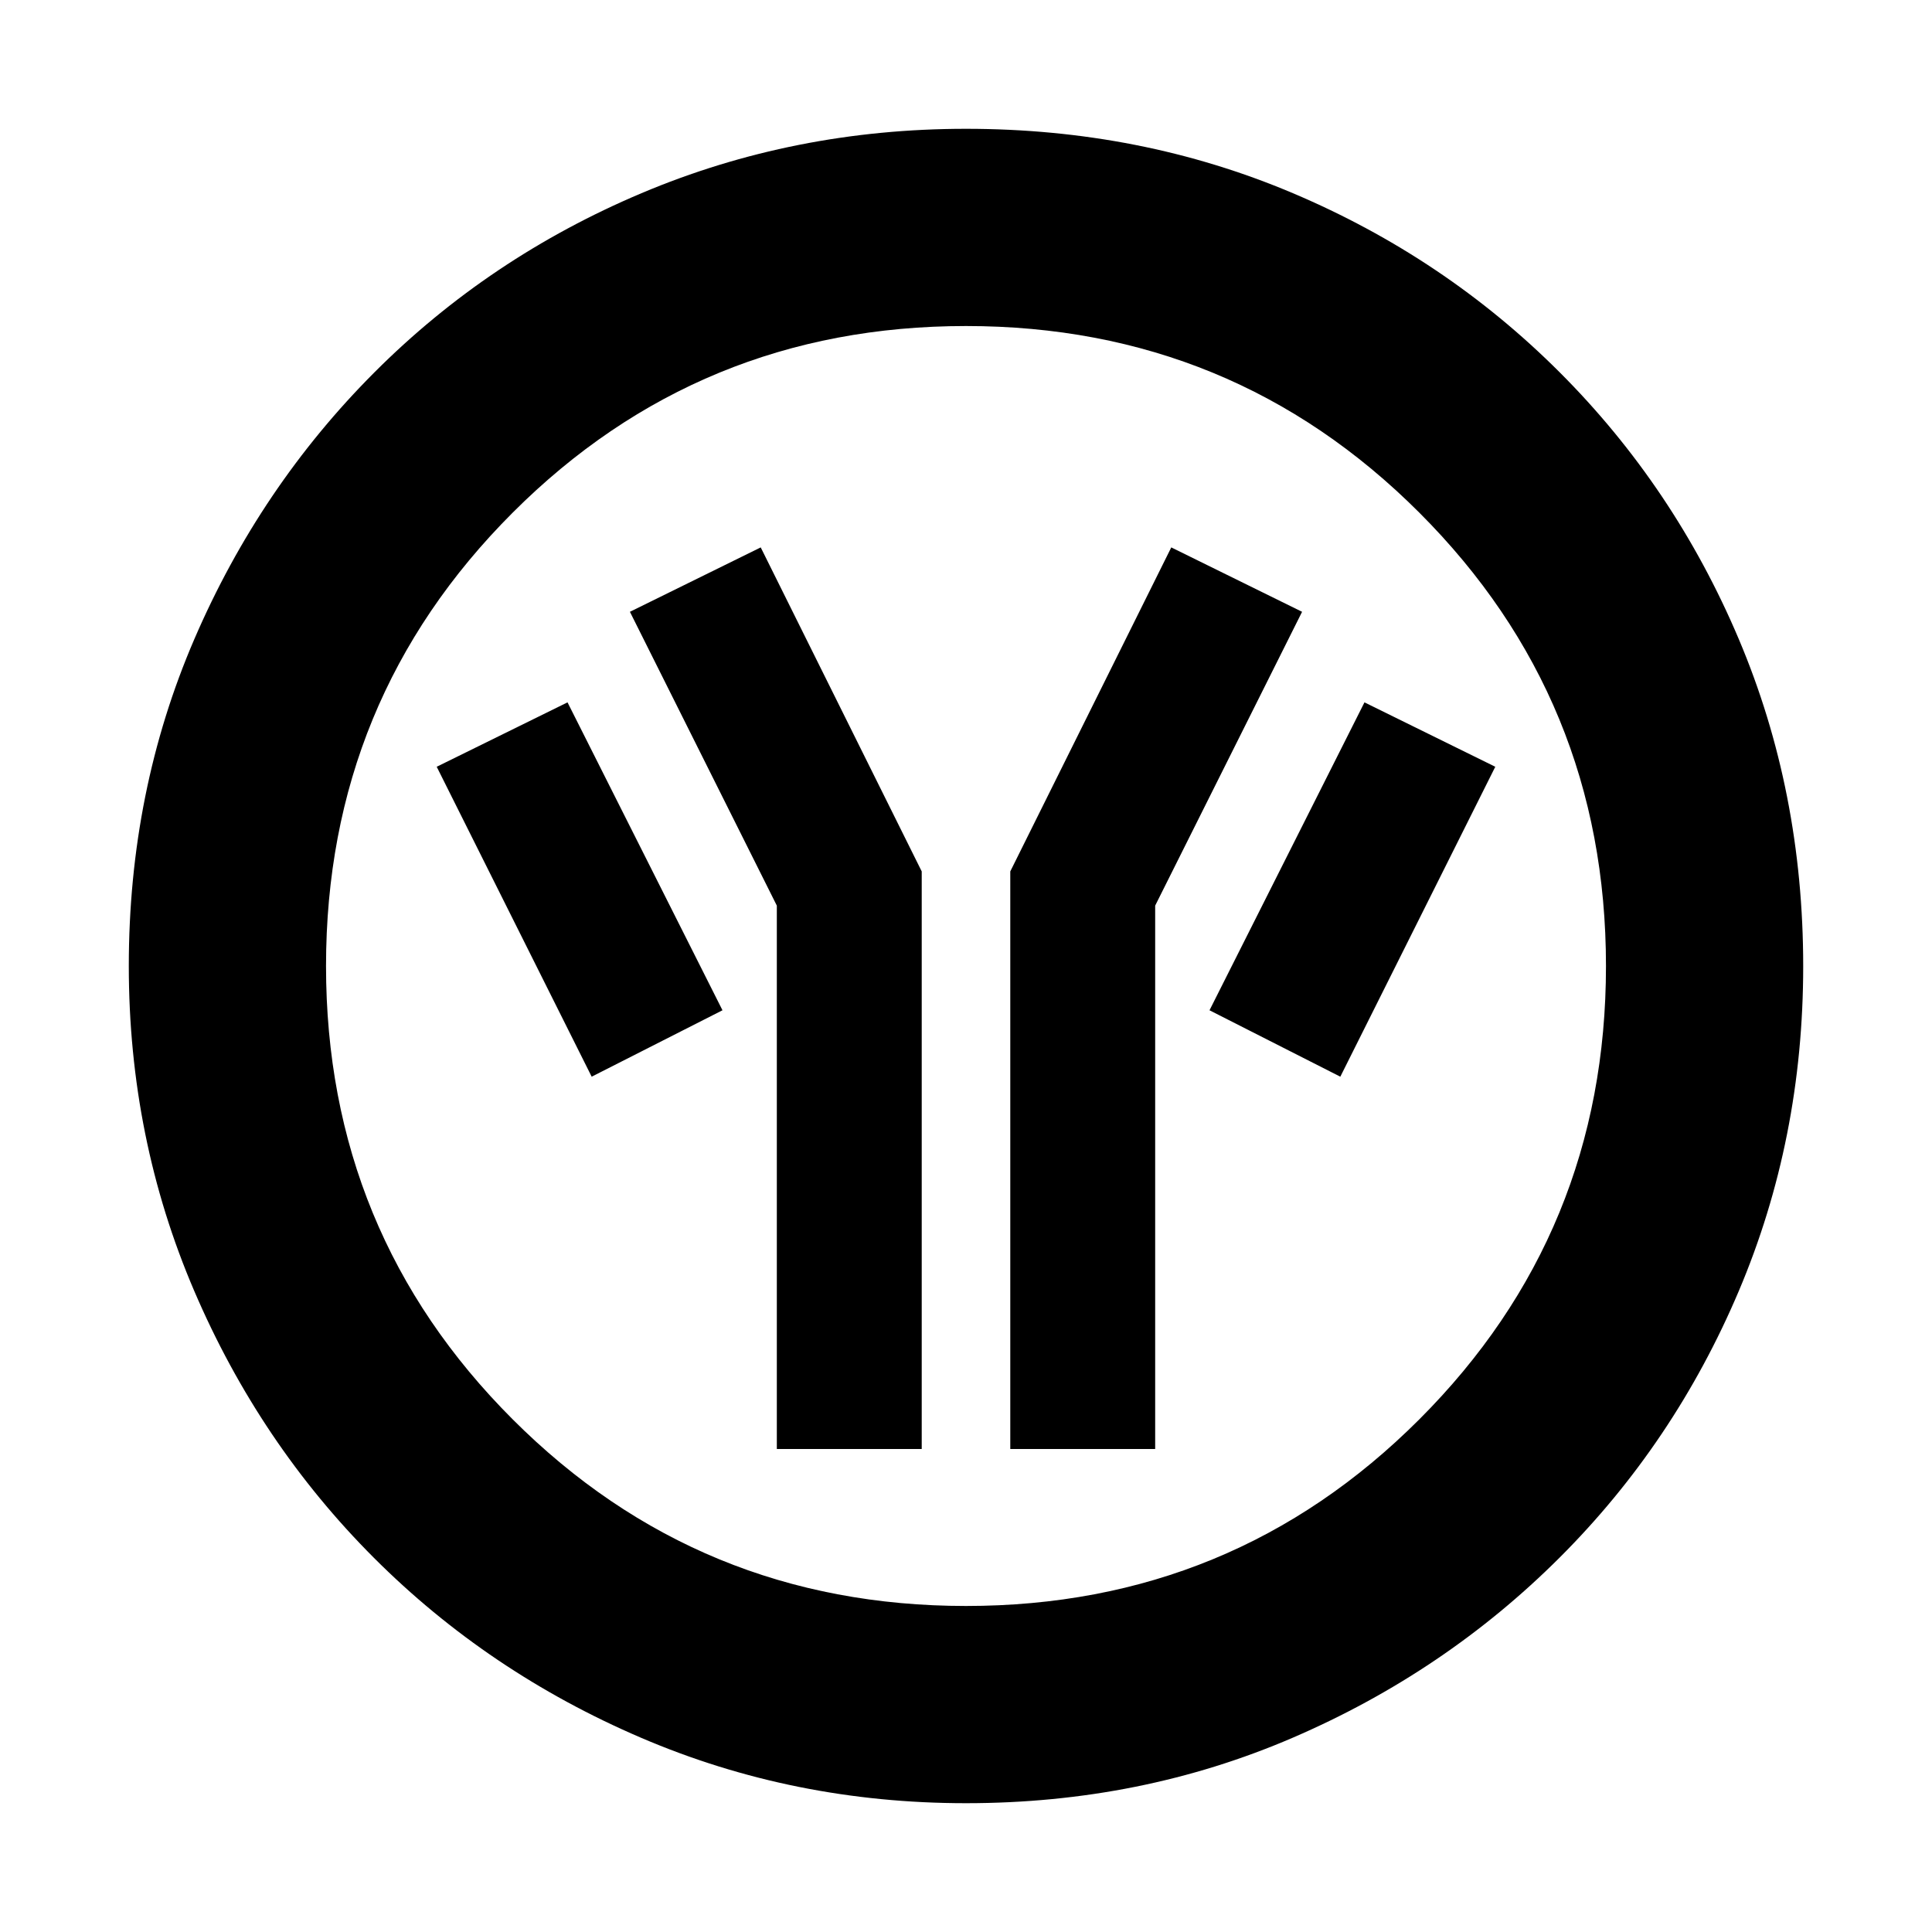 <svg xmlns="http://www.w3.org/2000/svg" height="20" viewBox="0 -960 960 960" width="20"><path d="M386-240h72v-287l-80-161-65 32 73 146v270Zm116 0h72v-270l73-146-65-32-80 161v287Zm164-185 77-154-65-32-77 153 65 33Zm-372 0 65-33-77-153-65 32 77 154ZM480-64q-85.64 0-161.48-32.52-75.84-32.52-132.66-89.34-56.82-56.82-89.34-132.66T64-480q0-86.9 32.58-162.46 32.58-75.57 89.5-132.55Q243-832 318.74-864q75.74-32 161.26-32 86.89 0 162.44 32Q718-832 775-775t89 132.58q32 75.59 32 162.5 0 85.92-32 161.42-32 75.5-88.99 132.42-56.98 56.92-132.55 89.5Q566.9-64 480-64Zm0-98q132.51 0 225.26-92.74Q798-347.49 798-480t-92.74-225.26Q612.51-798 480-798t-225.26 92.74Q162-612.51 162-480t92.74 225.26Q347.49-162 480-162Zm0-318Z"/></svg>